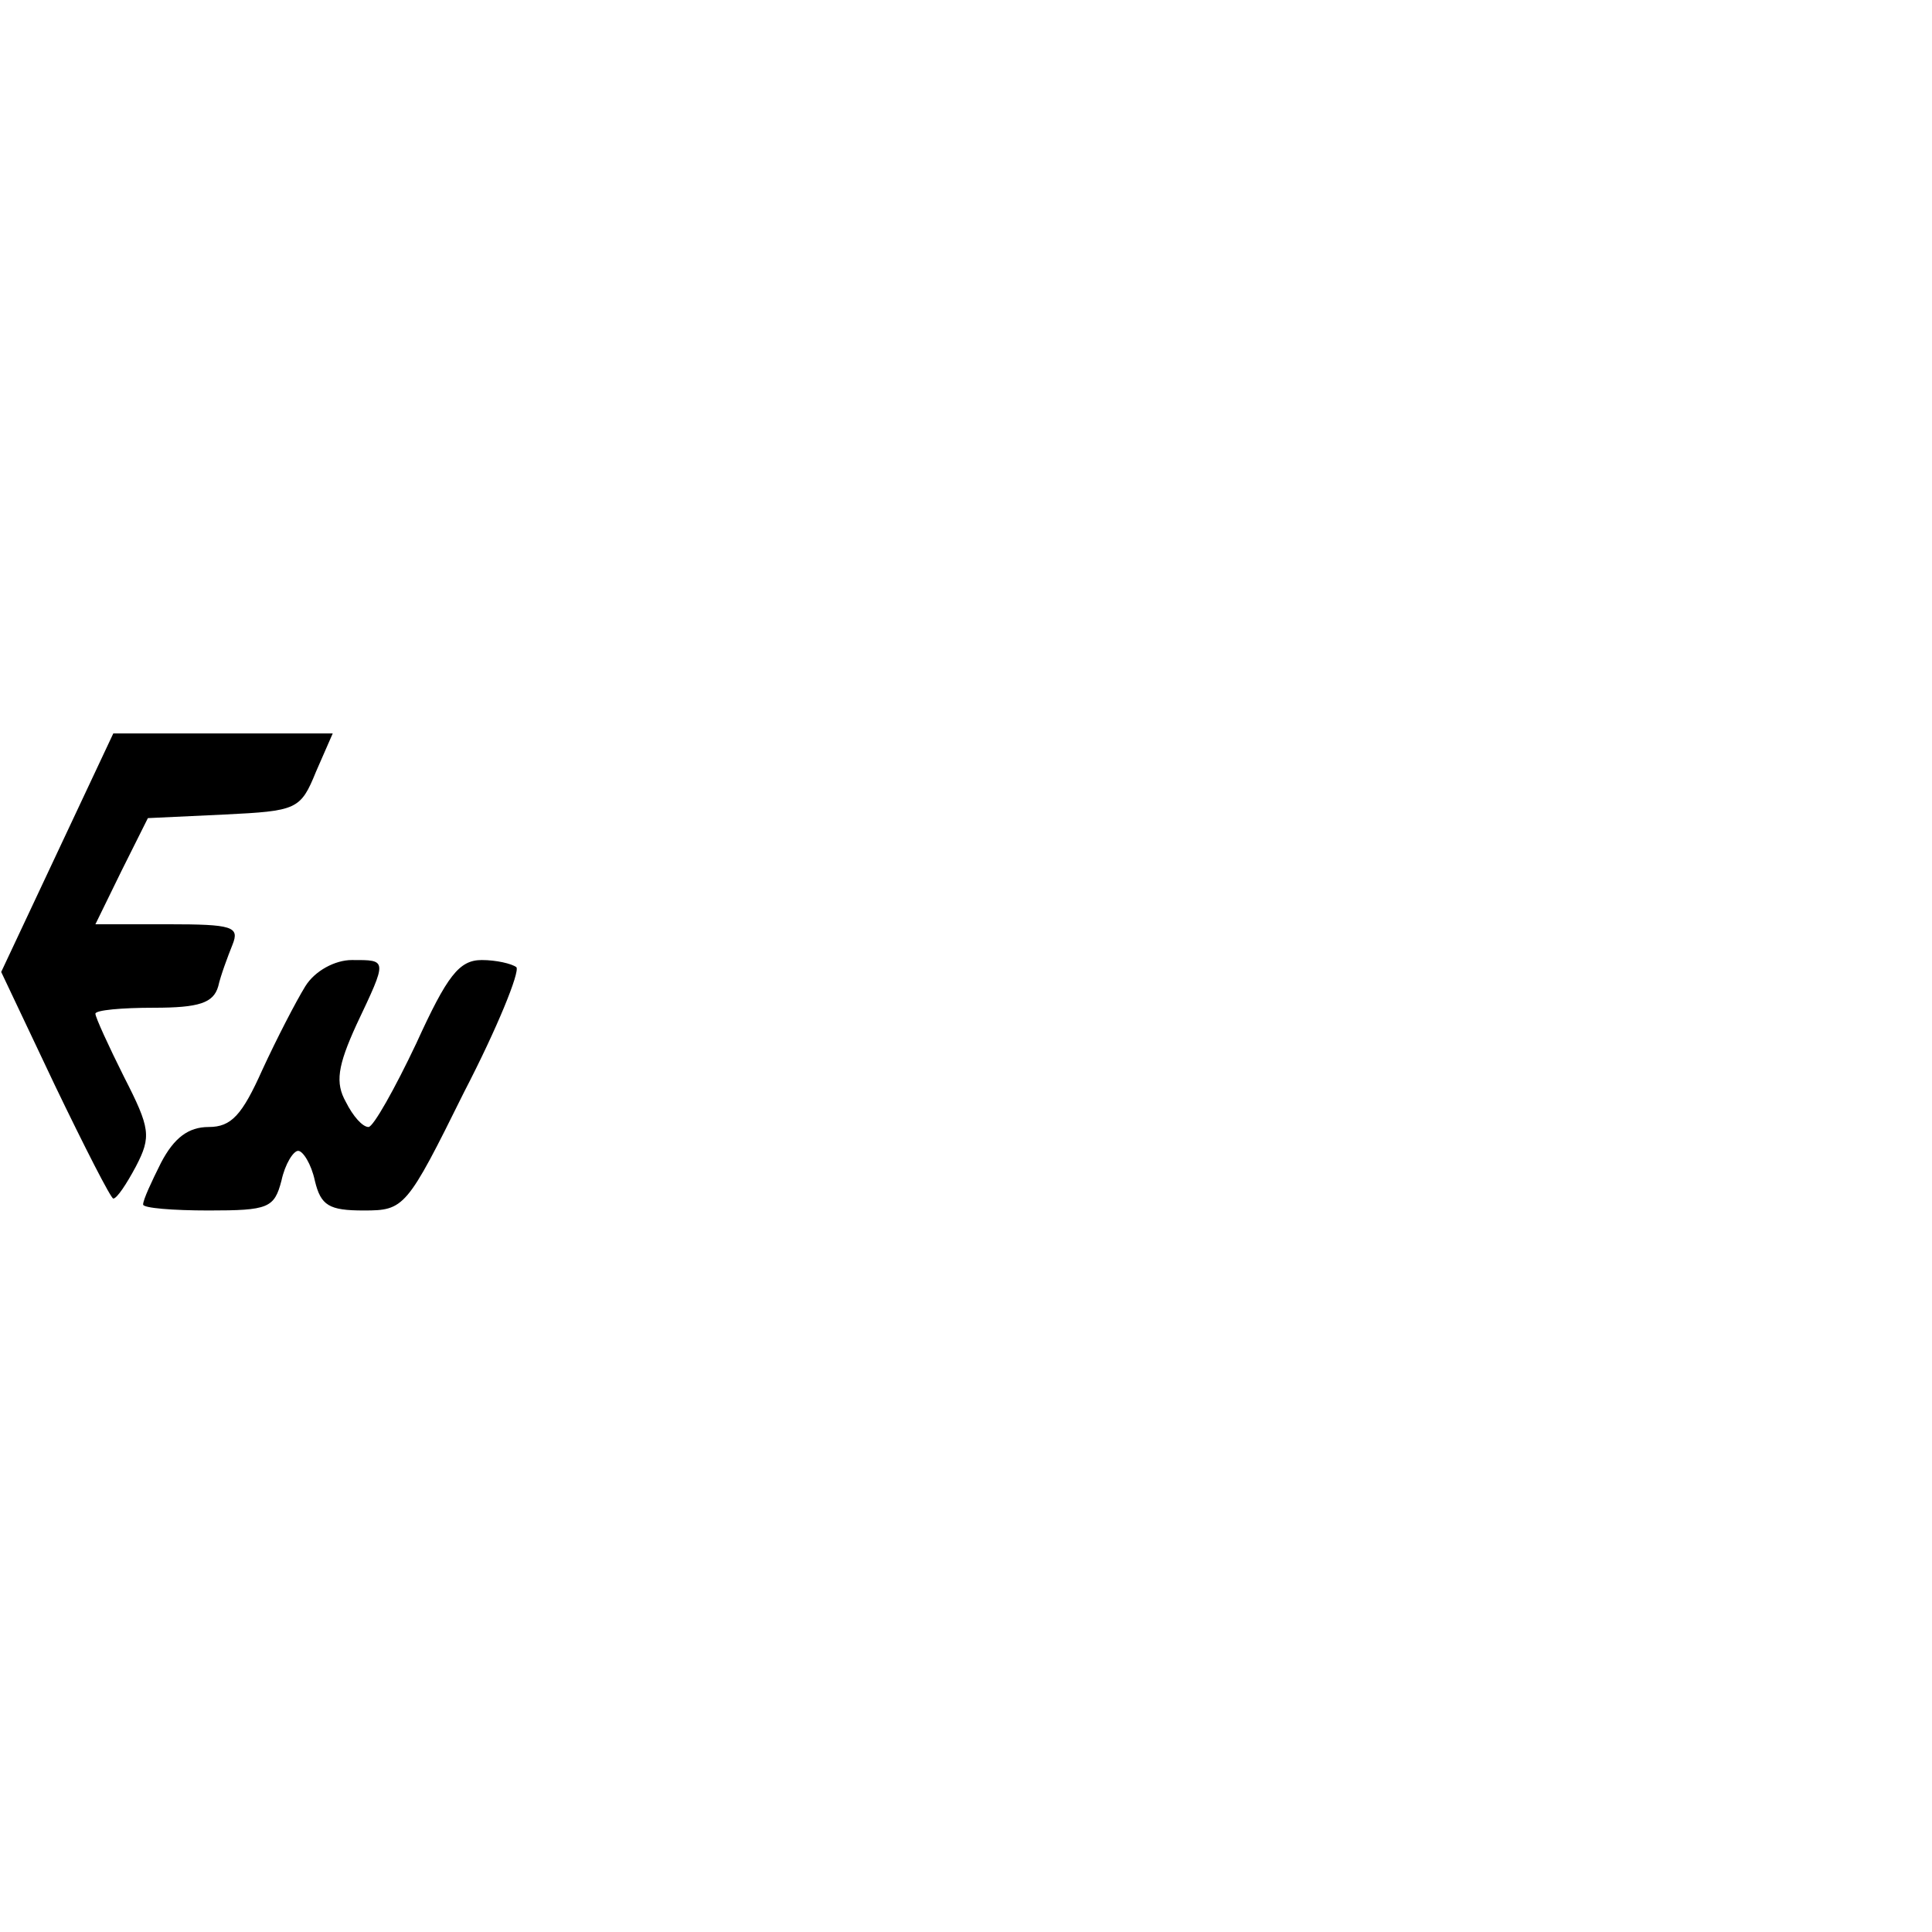 <?xml version="1.0" standalone="no"?>
<!DOCTYPE svg PUBLIC "-//W3C//DTD SVG 20010904//EN"
        "http://www.w3.org/TR/2001/REC-SVG-20010904/DTD/svg10.dtd">
<svg version="1.0" xmlns="http://www.w3.org/2000/svg"
     width="200" height="200" viewBox="0 0 162 49"
     preserveAspectRatio="xMidYMid meet">

    <g transform="translate(0,49) scale(0.1,-0.1)"
       fill="#000000" stroke="none">
        <path d="M48 340 l-47 -100 45 -95 c25 -52 47 -95 49 -95 3 0 11 12 19 27 13
25 12 32 -10 75 -13 26 -24 50 -24 53 0 3 22 5 49 5 38 0 50 4 54 18 2 9 8 25
12 35 6 15 0 17 -54 17 l-61 0 22 45 22 44 64 3 c61 3 64 4 77 36 l14 32 -92
0 -92 0 -47 -100z"/>

        <path d="M256 228 c-8 -13 -24 -44 -36 -70 -17 -38 -26 -48 -45 -48 -17 0 -29
-9 -40 -30 -8 -16 -15 -31 -15 -35 0 -3 25 -5 55 -5 50 0 55 2 61 25 3 14 10
25 14 25 4 0 11 -11 14 -25 5 -21 12 -25 41 -25 34 0 36 2 84 99 28 54 47 101
44 105 -4 3 -17 6 -29 6 -19 0 -29 -13 -55 -70 -18 -38 -36 -70 -40 -70 -5 0
-13 9 -19 21 -9 16 -7 30 9 65 26 55 26 54 -4 54 -14 0 -31 -9 -39 -22z"/>
    </g>
</svg>
